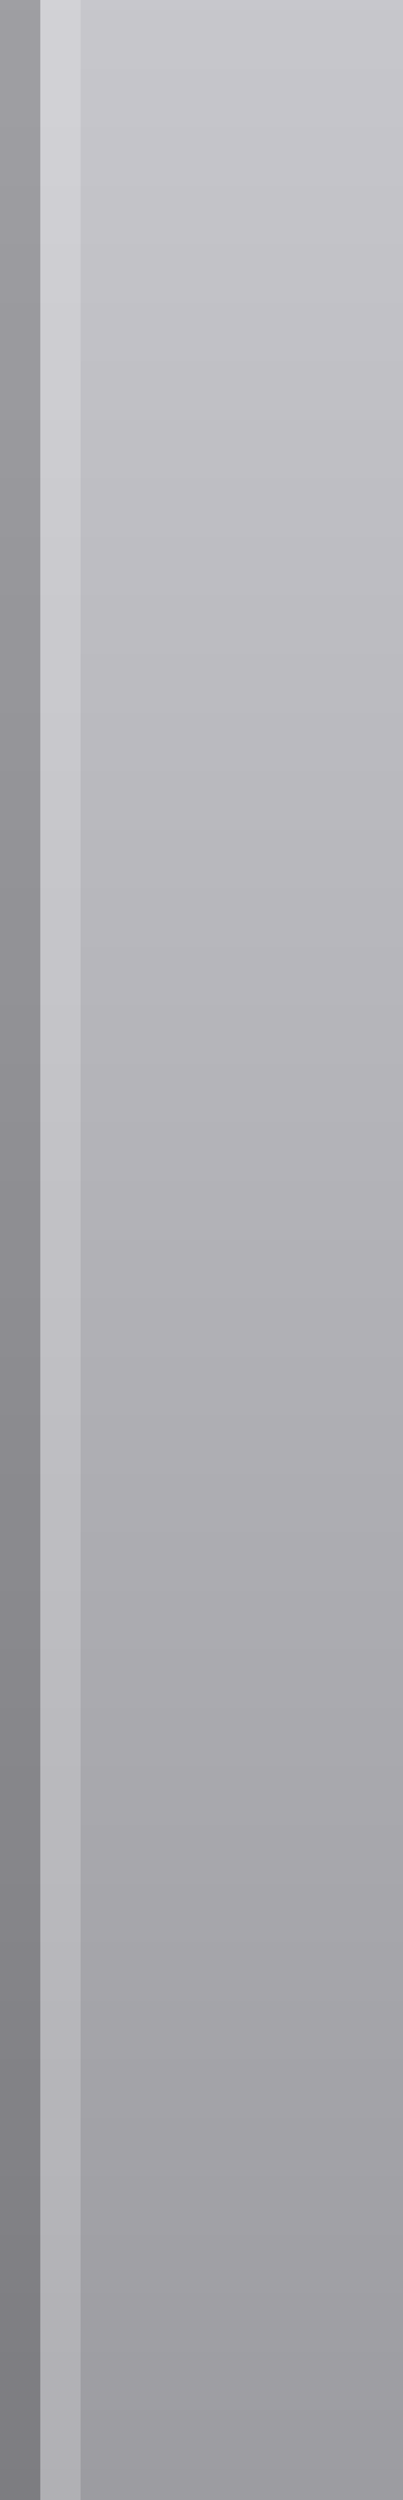<?xml version="1.0" encoding="UTF-8"?>
<!DOCTYPE svg PUBLIC "-//W3C//DTD SVG 1.1 Tiny//EN" "http://www.w3.org/Graphics/SVG/1.1/DTD/svg11-tiny.dtd">
<svg baseProfile="tiny" height="62px" version="1.1" viewBox="0 0 10 62" width="10px" x="0px" xmlns="http://www.w3.org/2000/svg" xmlns:xlink="http://www.w3.org/1999/xlink" y="0px">
<rect x="0" y="0" width="10" height="62" fill="#333333" stroke="none"/>
<rect fill="none" height="62" width="10"/>
<g>
<rect fill="url(#SVGID_1_)" height="62" width="10"/>
<defs>
<linearGradient gradientUnits="userSpaceOnUse" id="SVGID_1_" x1="5" x2="5" y1="-9.166" y2="69.698">
<stop offset="0" style="stop-color:#CDCDD2"/>
<stop offset="0.92" style="stop-color:#9B9BA0"/>
<stop offset="0.92" style="stop-color:#919196"/>
<stop offset="1" style="stop-color:#87878C"/>
</linearGradient>
</defs>
</g>
<g fill-opacity="0.2" stroke-opacity="0.2">
<rect fill="#FFFFFF" height="62" width="1" x="1"/>
</g>
<g fill-opacity="0.2" stroke-opacity="0.2">
<rect height="62" width="1"/>
</g>
</svg>
